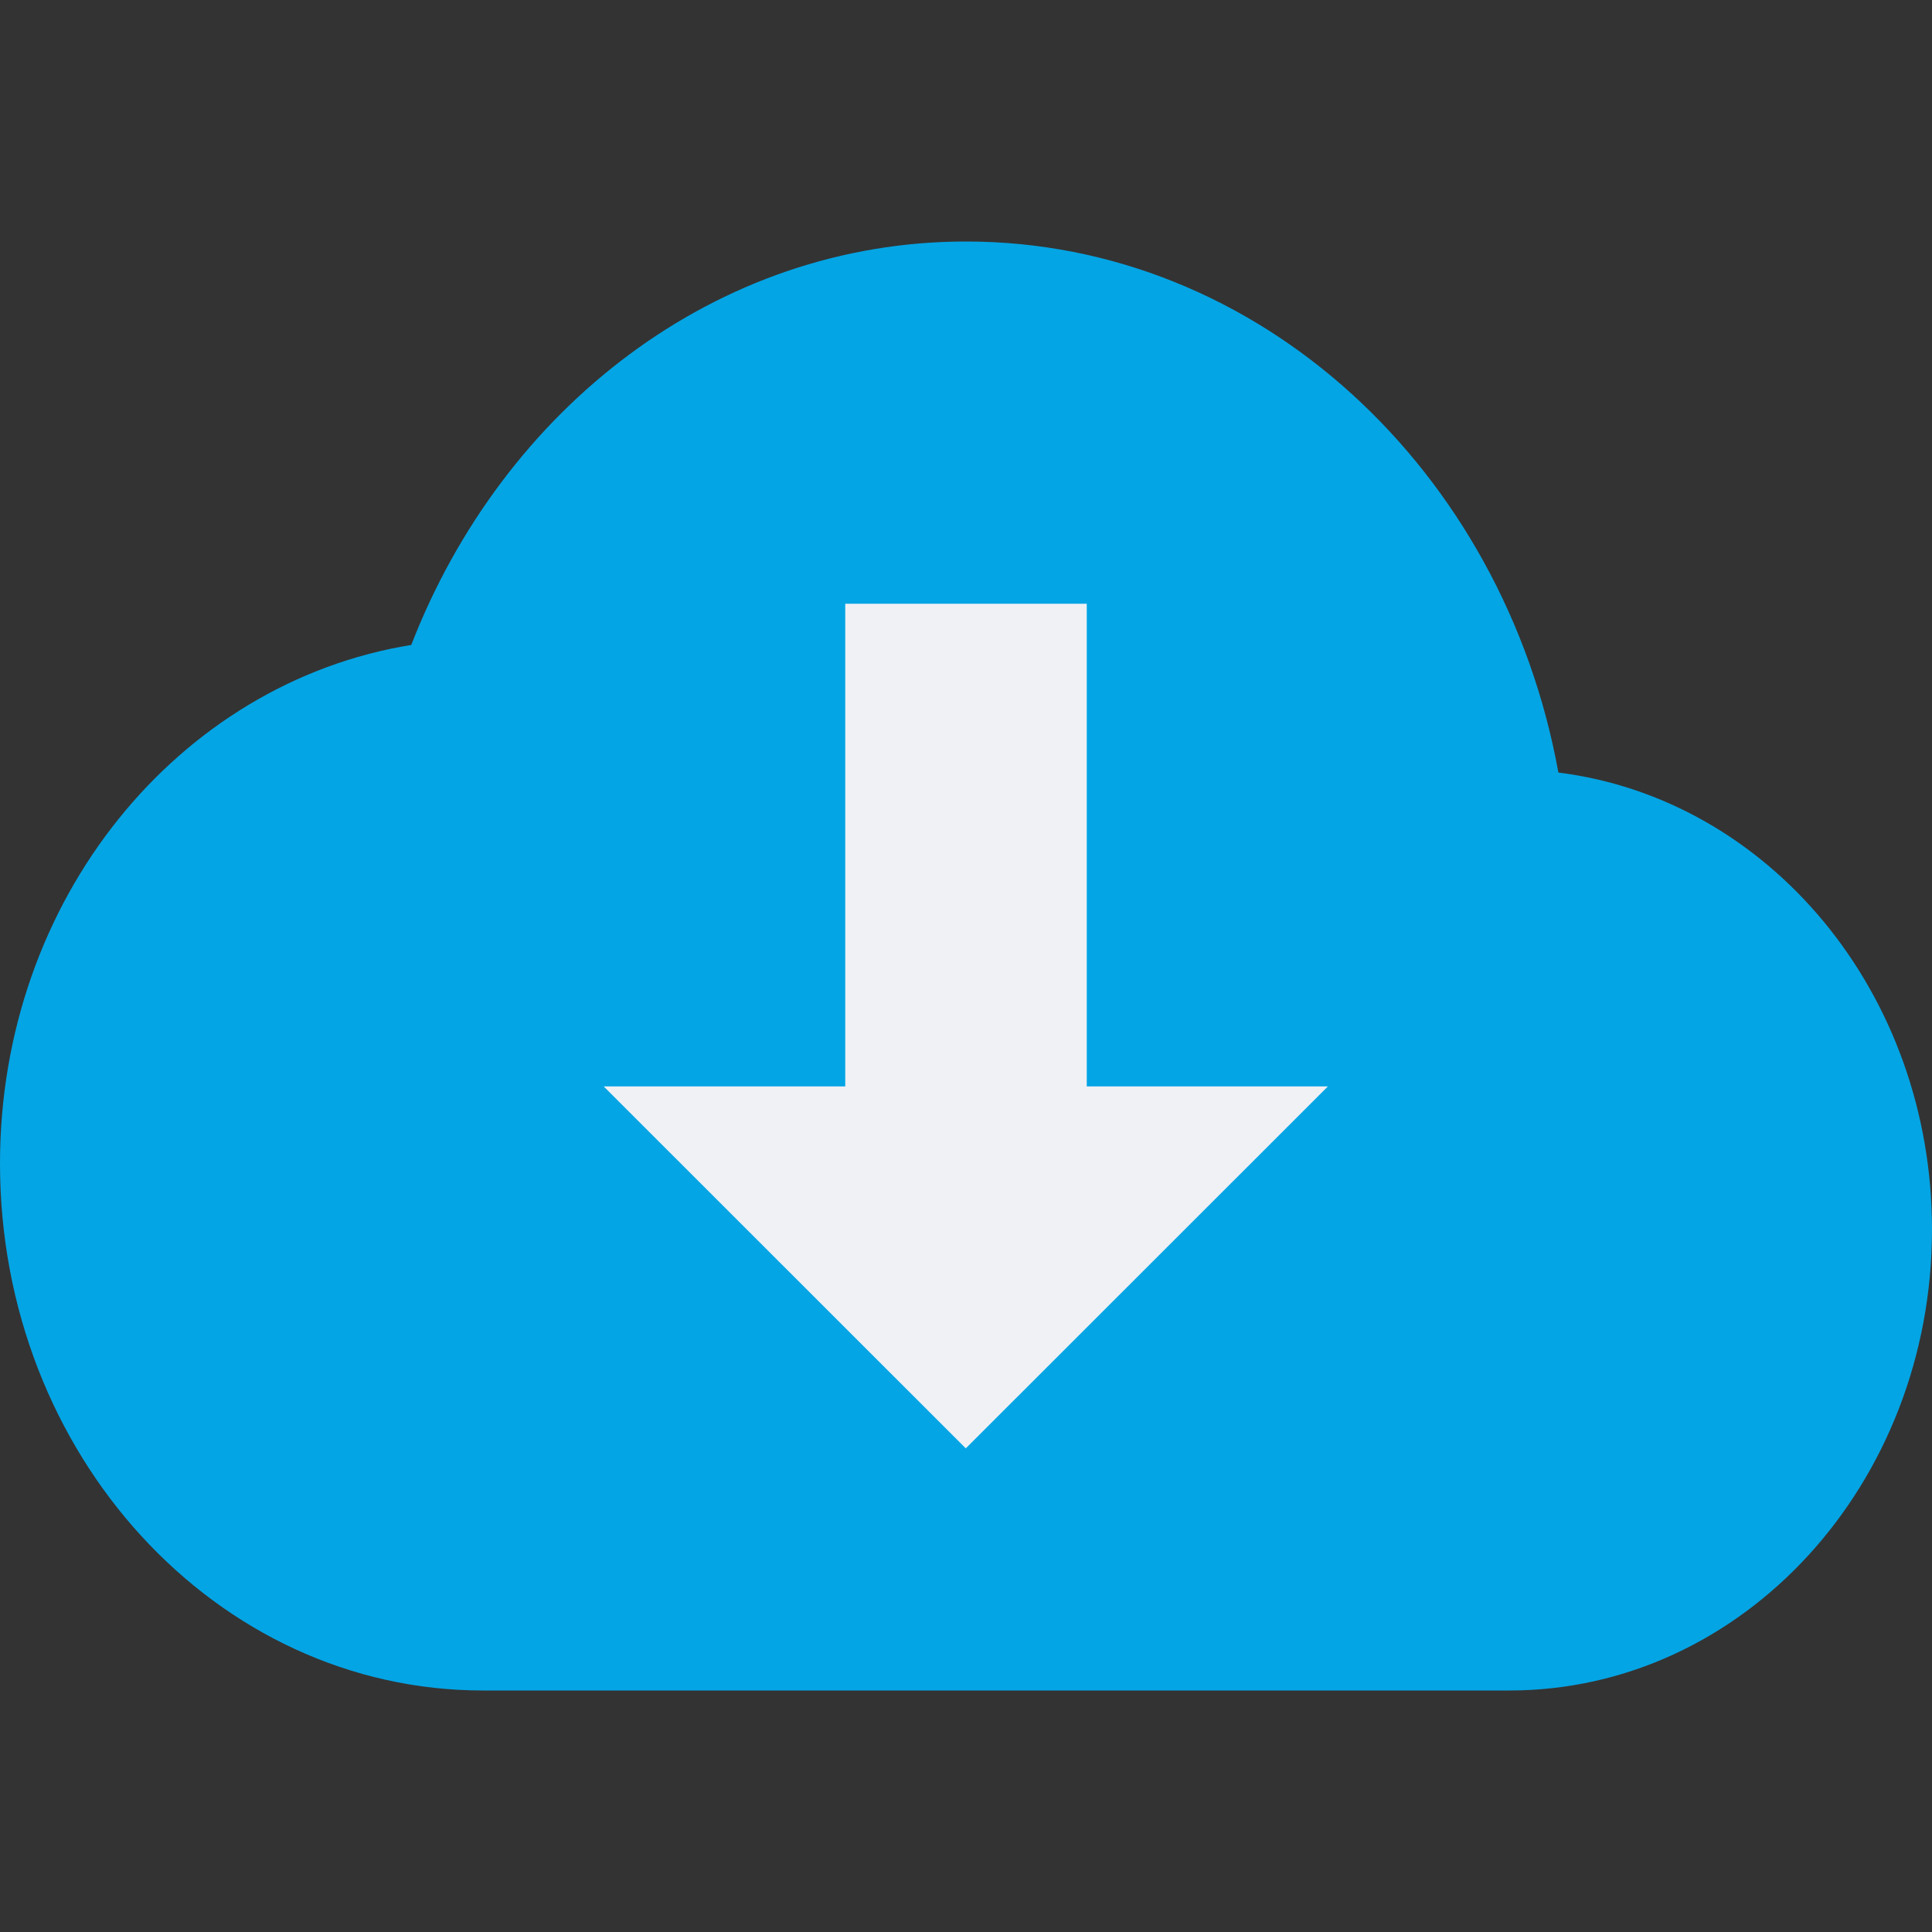 <svg xmlns="http://www.w3.org/2000/svg" width="16" height="16" version="1">
 <rect width="100%" height="100%" fill="#333333" stroke="none"/>
 <path fill="#04a5e5" d="m8 2c-2.071 0-3.835 1.383-4.594 3.341-1.928 0.313-3.406 2.105-3.406 4.295 0 2.41 1.791 4.364 4 4.364h8.5c1.933 0 3.5-1.709 3.5-3.818 0-1.96-1.351-3.566-3.094-3.784-0.454-2.502-2.479-4.398-4.906-4.398z"/>
 <rect fill="#eff1f5" width="2" height="4" x="7" y="5"/>
 <path fill="#eff1f5" transform="matrix(.253 0 0 .146 2.194 4.957)" d="m22.942 48.203-5.927-10.266-5.927-10.266h23.708l-5.927 10.266z"/>
</svg>

